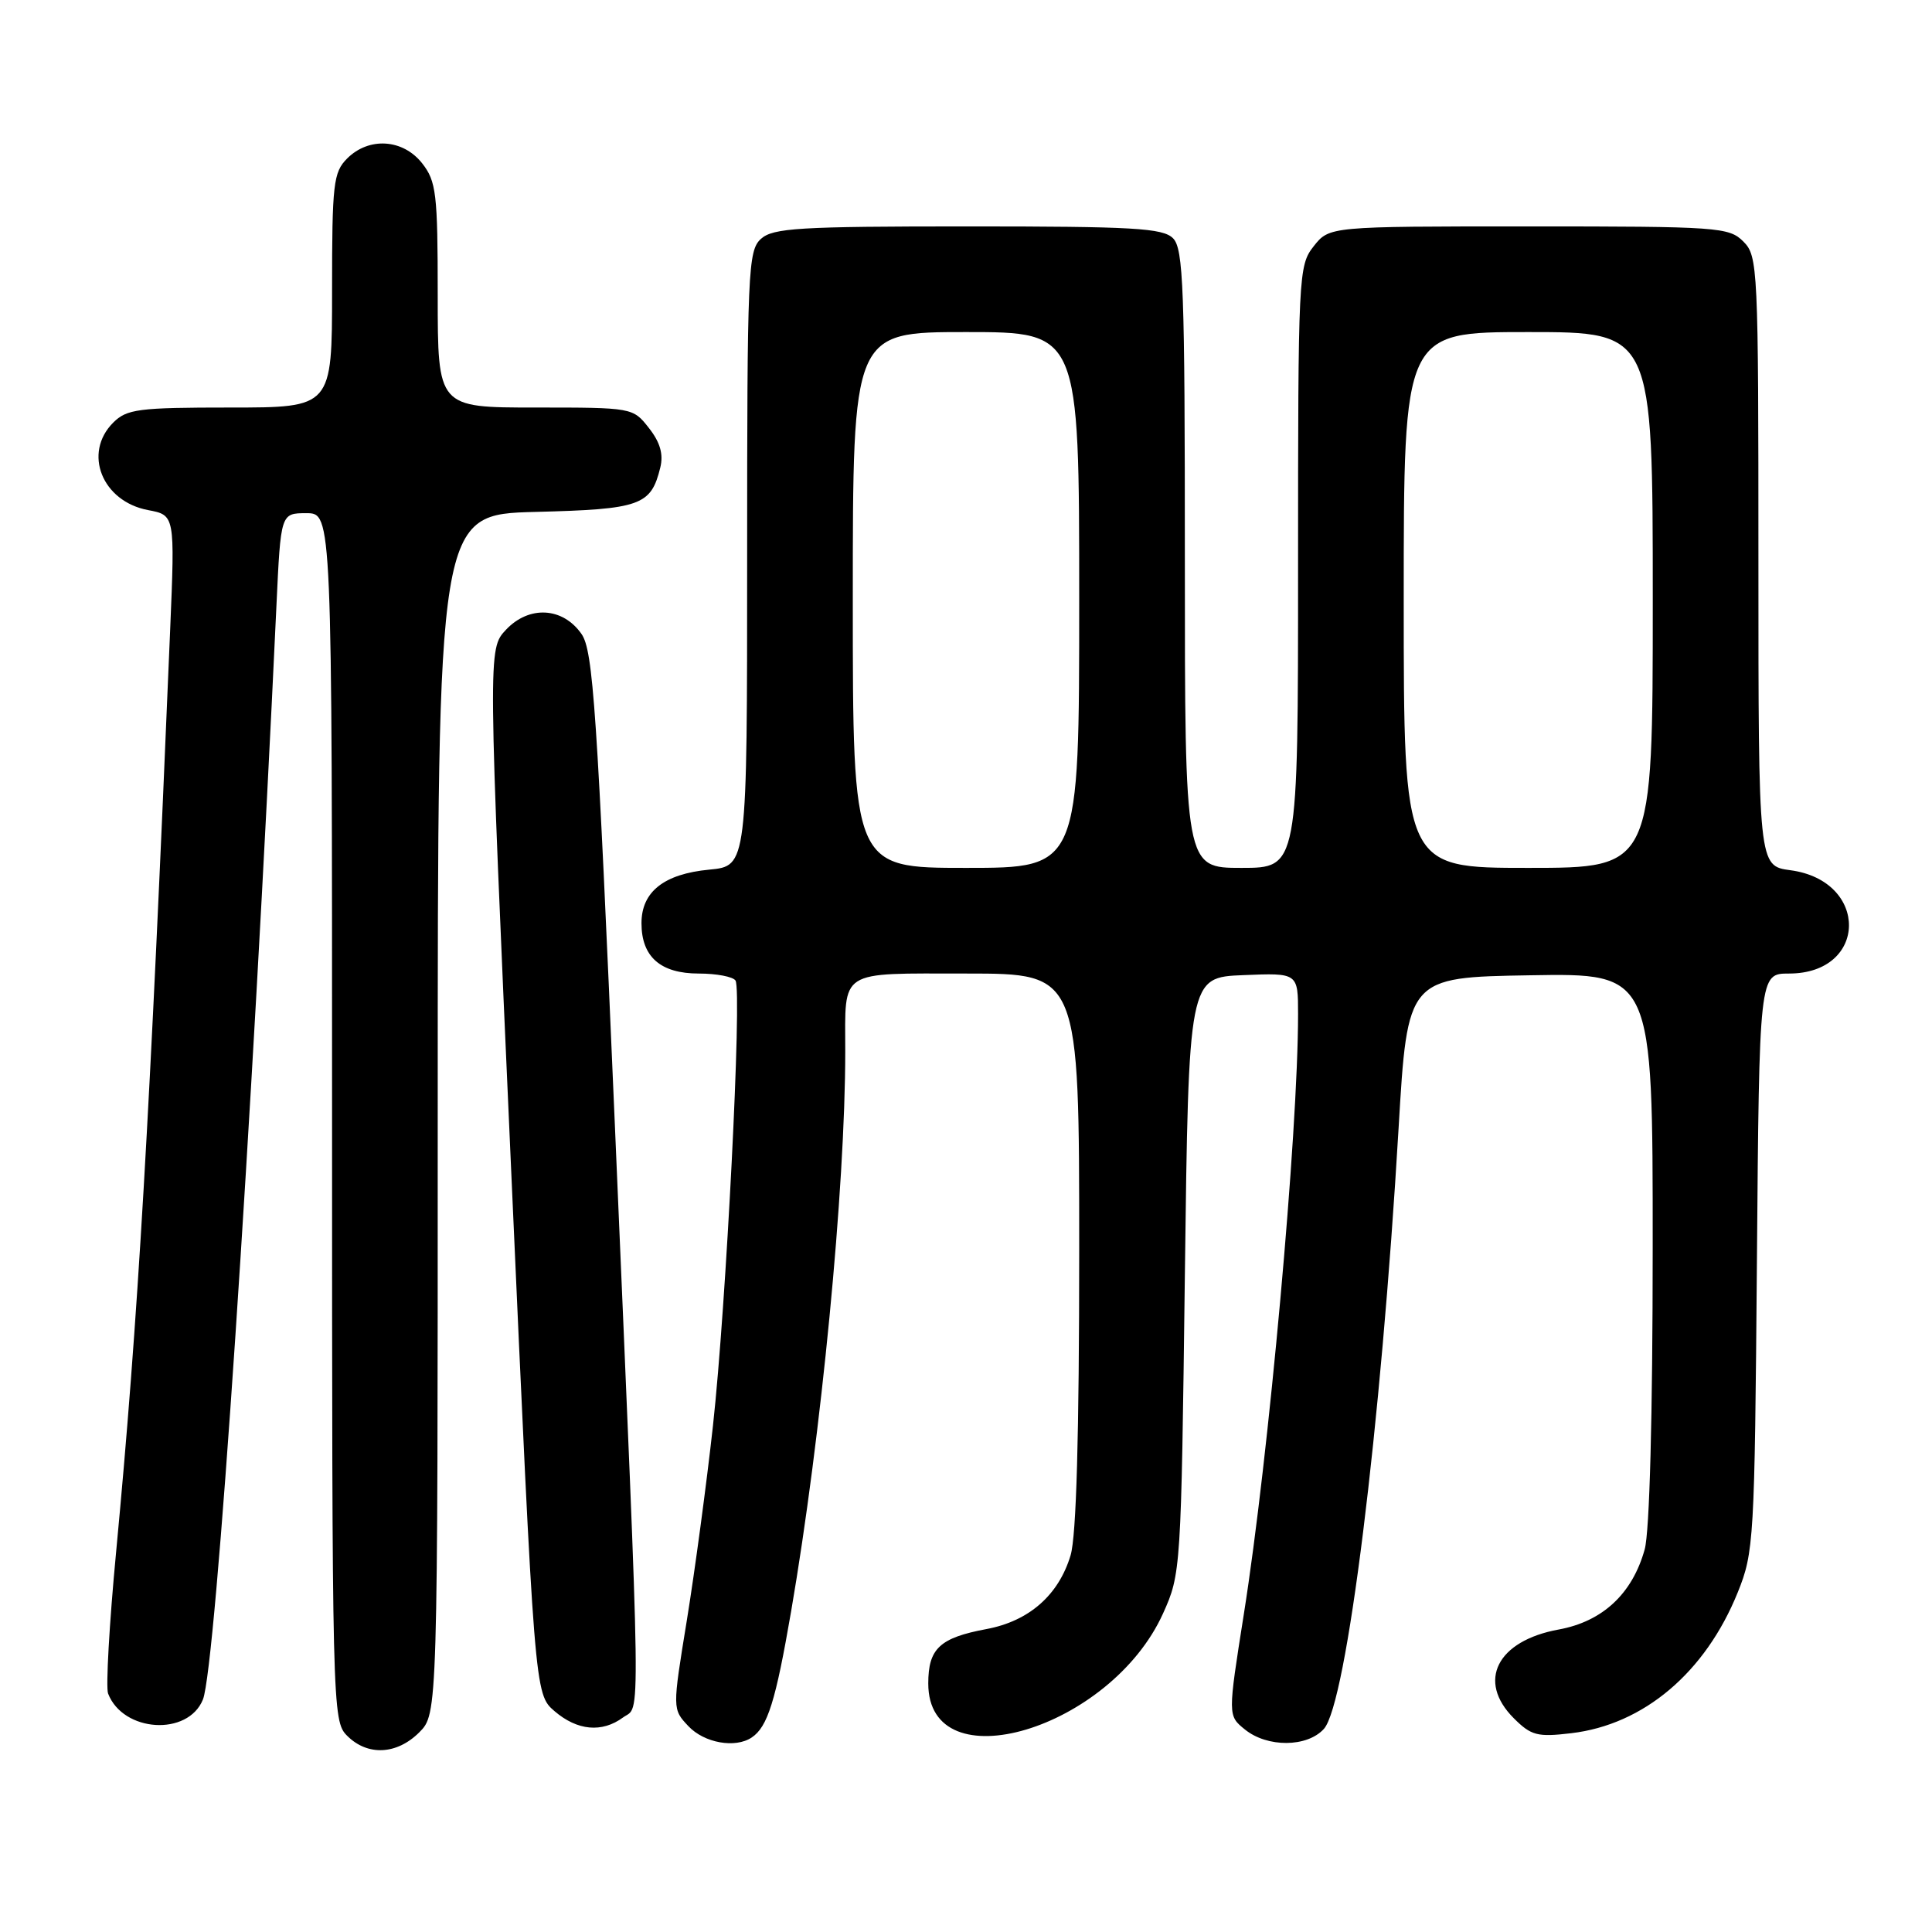 <?xml version="1.0" encoding="UTF-8" standalone="no"?>
<!DOCTYPE svg PUBLIC "-//W3C//DTD SVG 1.1//EN" "http://www.w3.org/Graphics/SVG/1.1/DTD/svg11.dtd" >
<svg xmlns="http://www.w3.org/2000/svg" xmlns:xlink="http://www.w3.org/1999/xlink" version="1.1" viewBox="0 0 256 256">
 <g >
 <path fill="currentColor"
d=" M 55.55 229.55 C 58.00 227.09 58.00 227.09 58.00 147.62 C 58.00 68.16 58.00 68.16 70.97 67.83 C 84.88 67.48 86.26 66.98 87.49 61.96 C 87.93 60.18 87.47 58.60 85.98 56.71 C 83.87 54.01 83.79 54.00 70.93 54.00 C 58.00 54.00 58.00 54.00 58.00 39.13 C 58.00 25.61 57.81 24.03 55.93 21.63 C 53.39 18.41 48.88 18.12 46.00 21.00 C 44.17 22.83 44.00 24.33 44.00 38.50 C 44.00 54.00 44.00 54.00 30.50 54.00 C 18.33 54.00 16.80 54.20 15.00 56.00 C 10.97 60.03 13.52 66.44 19.62 67.59 C 23.18 68.26 23.18 68.26 22.55 83.38 C 19.84 148.39 18.29 174.97 15.38 205.71 C 14.48 215.17 14.01 223.58 14.32 224.40 C 16.30 229.55 24.91 230.09 26.89 225.19 C 28.59 221.00 33.42 149.09 36.63 80.25 C 37.20 68.00 37.20 68.00 40.60 68.00 C 44.00 68.00 44.00 68.00 44.00 148.00 C 44.00 226.67 44.03 228.03 46.00 230.00 C 48.70 232.70 52.57 232.52 55.55 229.55 Z  M 99.60 230.23 C 101.72 228.82 102.78 225.41 104.83 213.50 C 108.82 190.28 112.00 157.43 112.00 139.33 C 112.00 128.33 110.95 129.00 128.11 129.00 C 143.00 129.00 143.00 129.00 143.00 165.63 C 143.00 190.23 142.62 203.52 141.86 206.08 C 140.28 211.36 136.35 214.81 130.71 215.86 C 124.52 217.02 123.00 218.44 123.00 223.07 C 123.00 236.37 147.16 229.16 154.11 213.79 C 156.47 208.57 156.51 207.98 157.00 169.00 C 157.50 129.50 157.50 129.50 164.75 129.21 C 172.00 128.91 172.00 128.91 172.00 134.38 C 172.00 150.12 168.12 193.03 164.81 213.91 C 162.69 227.33 162.69 227.33 164.95 229.16 C 167.93 231.58 173.20 231.54 175.42 229.09 C 178.44 225.75 182.98 189.24 185.32 149.50 C 186.50 129.50 186.50 129.50 202.75 129.23 C 219.00 128.95 219.00 128.95 218.99 165.23 C 218.99 187.61 218.58 202.96 217.93 205.30 C 216.30 211.18 212.35 214.86 206.53 215.92 C 198.36 217.41 195.66 222.75 200.58 227.67 C 202.89 229.98 203.71 230.19 208.19 229.66 C 217.80 228.53 225.97 221.62 230.26 211.00 C 232.40 205.70 232.50 204.08 232.80 167.25 C 233.11 129.00 233.11 129.00 237.05 129.00 C 247.53 129.00 247.70 116.71 237.24 115.31 C 233.00 114.74 233.00 114.74 233.00 74.37 C 233.00 35.33 232.93 33.93 231.00 32.00 C 229.10 30.10 227.67 30.00 202.57 30.00 C 176.15 30.00 176.15 30.00 174.07 32.63 C 172.05 35.20 172.00 36.32 172.00 75.13 C 172.00 115.00 172.00 115.00 164.50 115.00 C 157.00 115.00 157.00 115.00 157.00 74.07 C 157.00 38.20 156.81 32.95 155.43 31.57 C 154.08 30.22 150.20 30.00 128.26 30.00 C 105.84 30.00 102.43 30.21 100.83 31.65 C 99.11 33.21 99.00 35.85 99.00 74.03 C 99.00 114.75 99.00 114.75 93.99 115.23 C 87.98 115.80 85.00 118.16 85.00 122.33 C 85.00 126.79 87.52 129.00 92.60 129.00 C 94.95 129.00 97.14 129.42 97.46 129.93 C 98.34 131.35 96.22 173.05 94.47 188.93 C 93.62 196.63 92.06 208.23 91.01 214.70 C 89.09 226.47 89.09 226.47 91.22 228.73 C 93.31 230.95 97.42 231.69 99.60 230.23 Z  M 82.56 227.57 C 84.92 225.84 84.99 231.31 81.47 149.00 C 79.11 93.88 78.59 86.20 77.05 84.00 C 74.56 80.44 70.10 80.20 67.04 83.45 C 64.65 86.00 64.65 86.00 67.74 155.23 C 70.84 224.46 70.84 224.46 73.47 226.73 C 76.50 229.33 79.76 229.63 82.56 227.57 Z  M 113.00 79.50 C 113.00 44.00 113.00 44.00 128.00 44.00 C 143.00 44.00 143.00 44.00 143.00 79.50 C 143.00 115.00 143.00 115.00 128.00 115.00 C 113.00 115.00 113.00 115.00 113.00 79.50 Z  M 186.00 79.50 C 186.00 44.00 186.00 44.00 202.50 44.00 C 219.00 44.00 219.00 44.00 219.00 79.50 C 219.00 115.00 219.00 115.00 202.50 115.00 C 186.00 115.00 186.00 115.00 186.00 79.50 Z "/>
</g>
</svg>